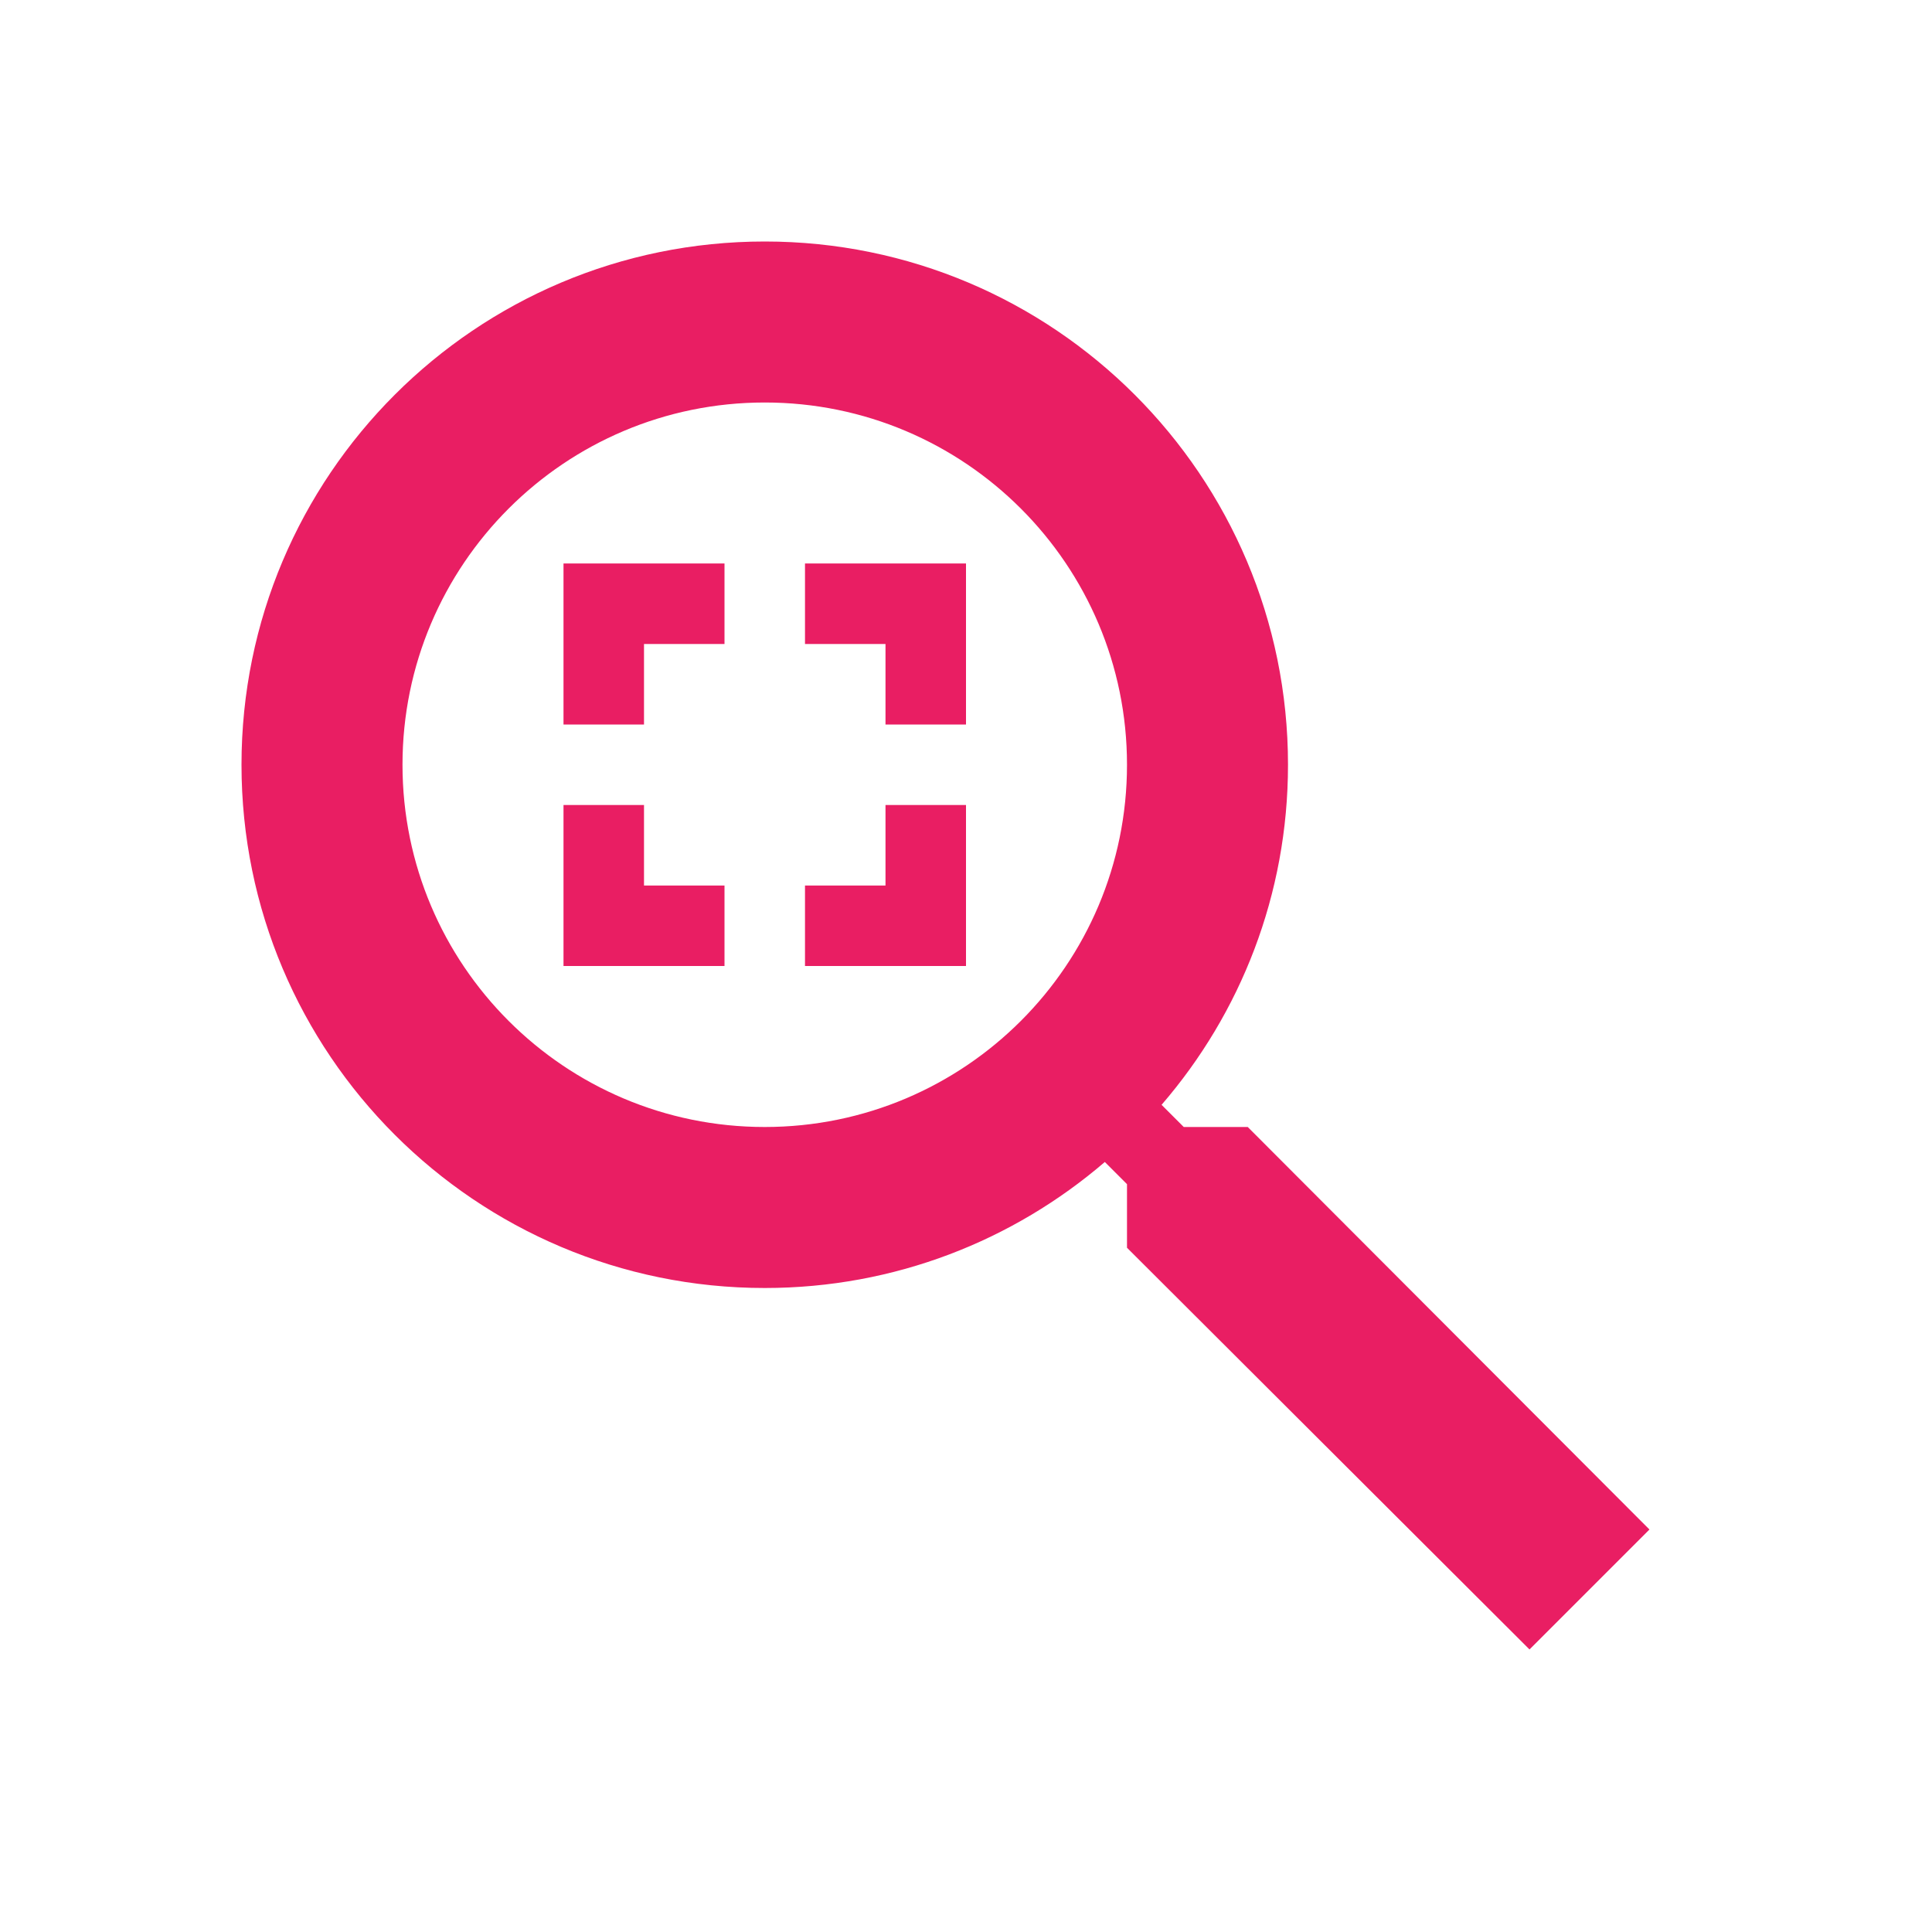 <?xml version="1.0" encoding="UTF-8" standalone="no"?>
<svg
   xmlns:dc="http://purl.org/dc/elements/1.1/"
   xmlns:cc="http://creativecommons.org/ns#"
   xmlns:rdf="http://www.w3.org/1999/02/22-rdf-syntax-ns#"
   xmlns:svg="http://www.w3.org/2000/svg"
   xmlns="http://www.w3.org/2000/svg"
   xmlns:sodipodi="http://sodipodi.sourceforge.net/DTD/sodipodi-0.dtd"
   xmlns:inkscape="http://www.inkscape.org/namespaces/inkscape"
   fill="#E91E63"
   width="48"
   height="48"
   viewBox="0 0 48 48"
   id="svg2"
   version="1.1"
   inkscape:version="0.91 r13725"
   sodipodi:docname="zoom-best-fit.svg">
  <defs
     id="defs8" />
  <sodipodi:namedview
     pagecolor="#ffffff"
     bordercolor="#666666"
     borderopacity="1"
     objecttolerance="10"
     gridtolerance="10"
     guidetolerance="10"
     inkscape:pageopacity="0"
     inkscape:pageshadow="2"
     inkscape:window-width="1366"
     inkscape:window-height="713"
     id="namedview6"
     showgrid="false"
     inkscape:snap-bbox="true"
     inkscape:bbox-nodes="true"
     inkscape:object-nodes="true"
     inkscape:object-paths="true"
     inkscape:snap-intersection-paths="true"
     inkscape:snap-smooth-nodes="false"
     inkscape:zoom="2.385346546564954"
     inkscape:cx="-40.38377358809224"
     inkscape:cy="12.65989546672492"
     inkscape:window-x="0"
     inkscape:window-y="30"
     inkscape:window-maximized="1"
     inkscape:current-layer="svg2"
     inkscape:snap-nodes="false" />
  <path
     id="path4169"
     style="opacity:1;fill:#E91E63;fill-opacity:1;fill-rule:nonzero;stroke:none;stroke-width:3;stroke-miterlimit:4;stroke-dasharray:none;stroke-opacity:1"
     d="m 14,24 0,-4 2,0 0,2 2,0 0,2 -4,0 z m 10,0 0,-4 -2,0 0,2 -2,0 0,2 4,0 z m 0,-10 0,4 -2,0 0,-2 -2,0 0,-2 4,0 z m -10,0 0,4 2,0 0,-2 2,0 0,-2 -4,0 z M 19,6 C 11.82,6 6,11.82 6,19 6,26.18 11.82,32 19,32 c 3.23,0 6.179,-1.181 8.449,-3.131 L 28,29.42 28,31 38,40.98 40.98,38 31,28 29.41,28 28.859,27.449 C 30.819,25.179 32,22.23 32,19 32,11.82 26.18,6 19,6 Z m 0,4 c 4.97,0 9,4.03 9,9 0,4.97 -4.03,9 -9,9 -4.97,0 -9,-4.03 -9,-9 0,-4.97 4.03,-9 9,-9 z" />
</svg>
